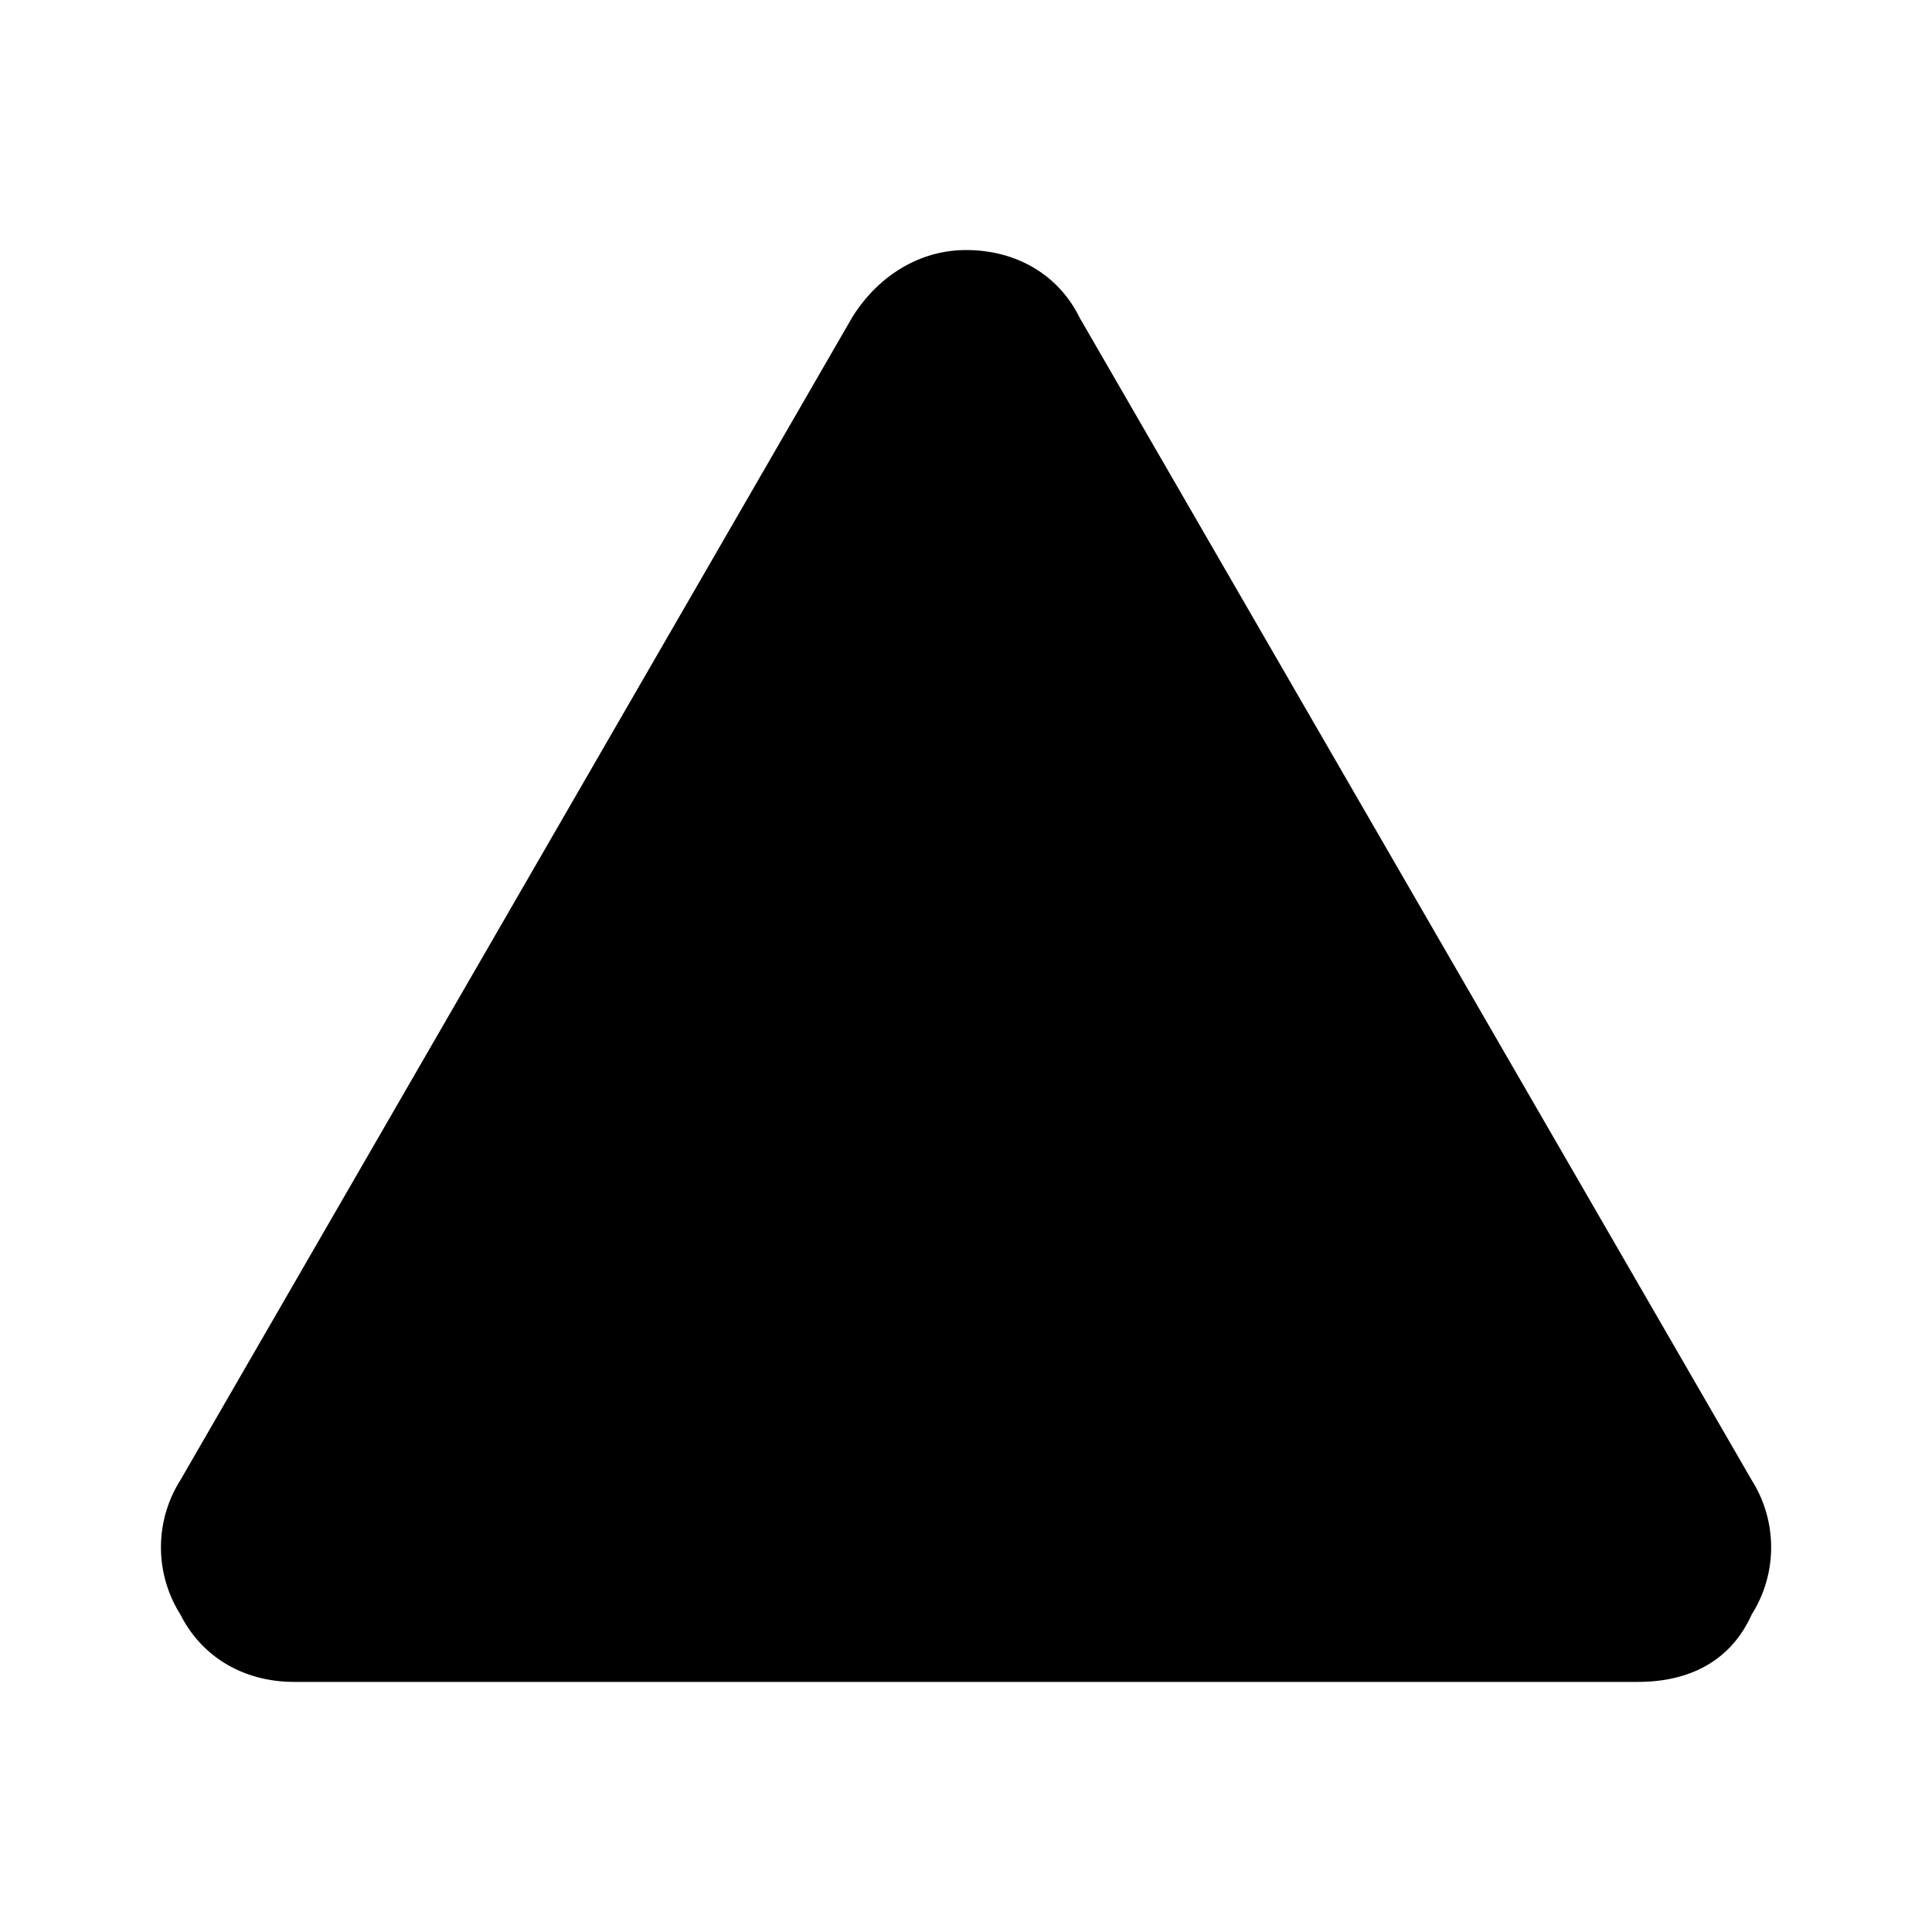 <svg xmlns="http://www.w3.org/2000/svg" width="100%" height="100%" viewBox="-3.2 -3.2 38.4 38.4"><path d="M29.355 30.229H2.646c-1.025 0-1.848-.516-2.26-1.339a2.5 2.5 0 010-2.672L13.741 3.103c.511-.817 1.333-1.333 2.26-1.333 1.027 0 1.849.516 2.251 1.333l13.364 23.115a2.5 2.5 0 010 2.672c-.417.927-1.24 1.339-2.26 1.339z"/></svg>